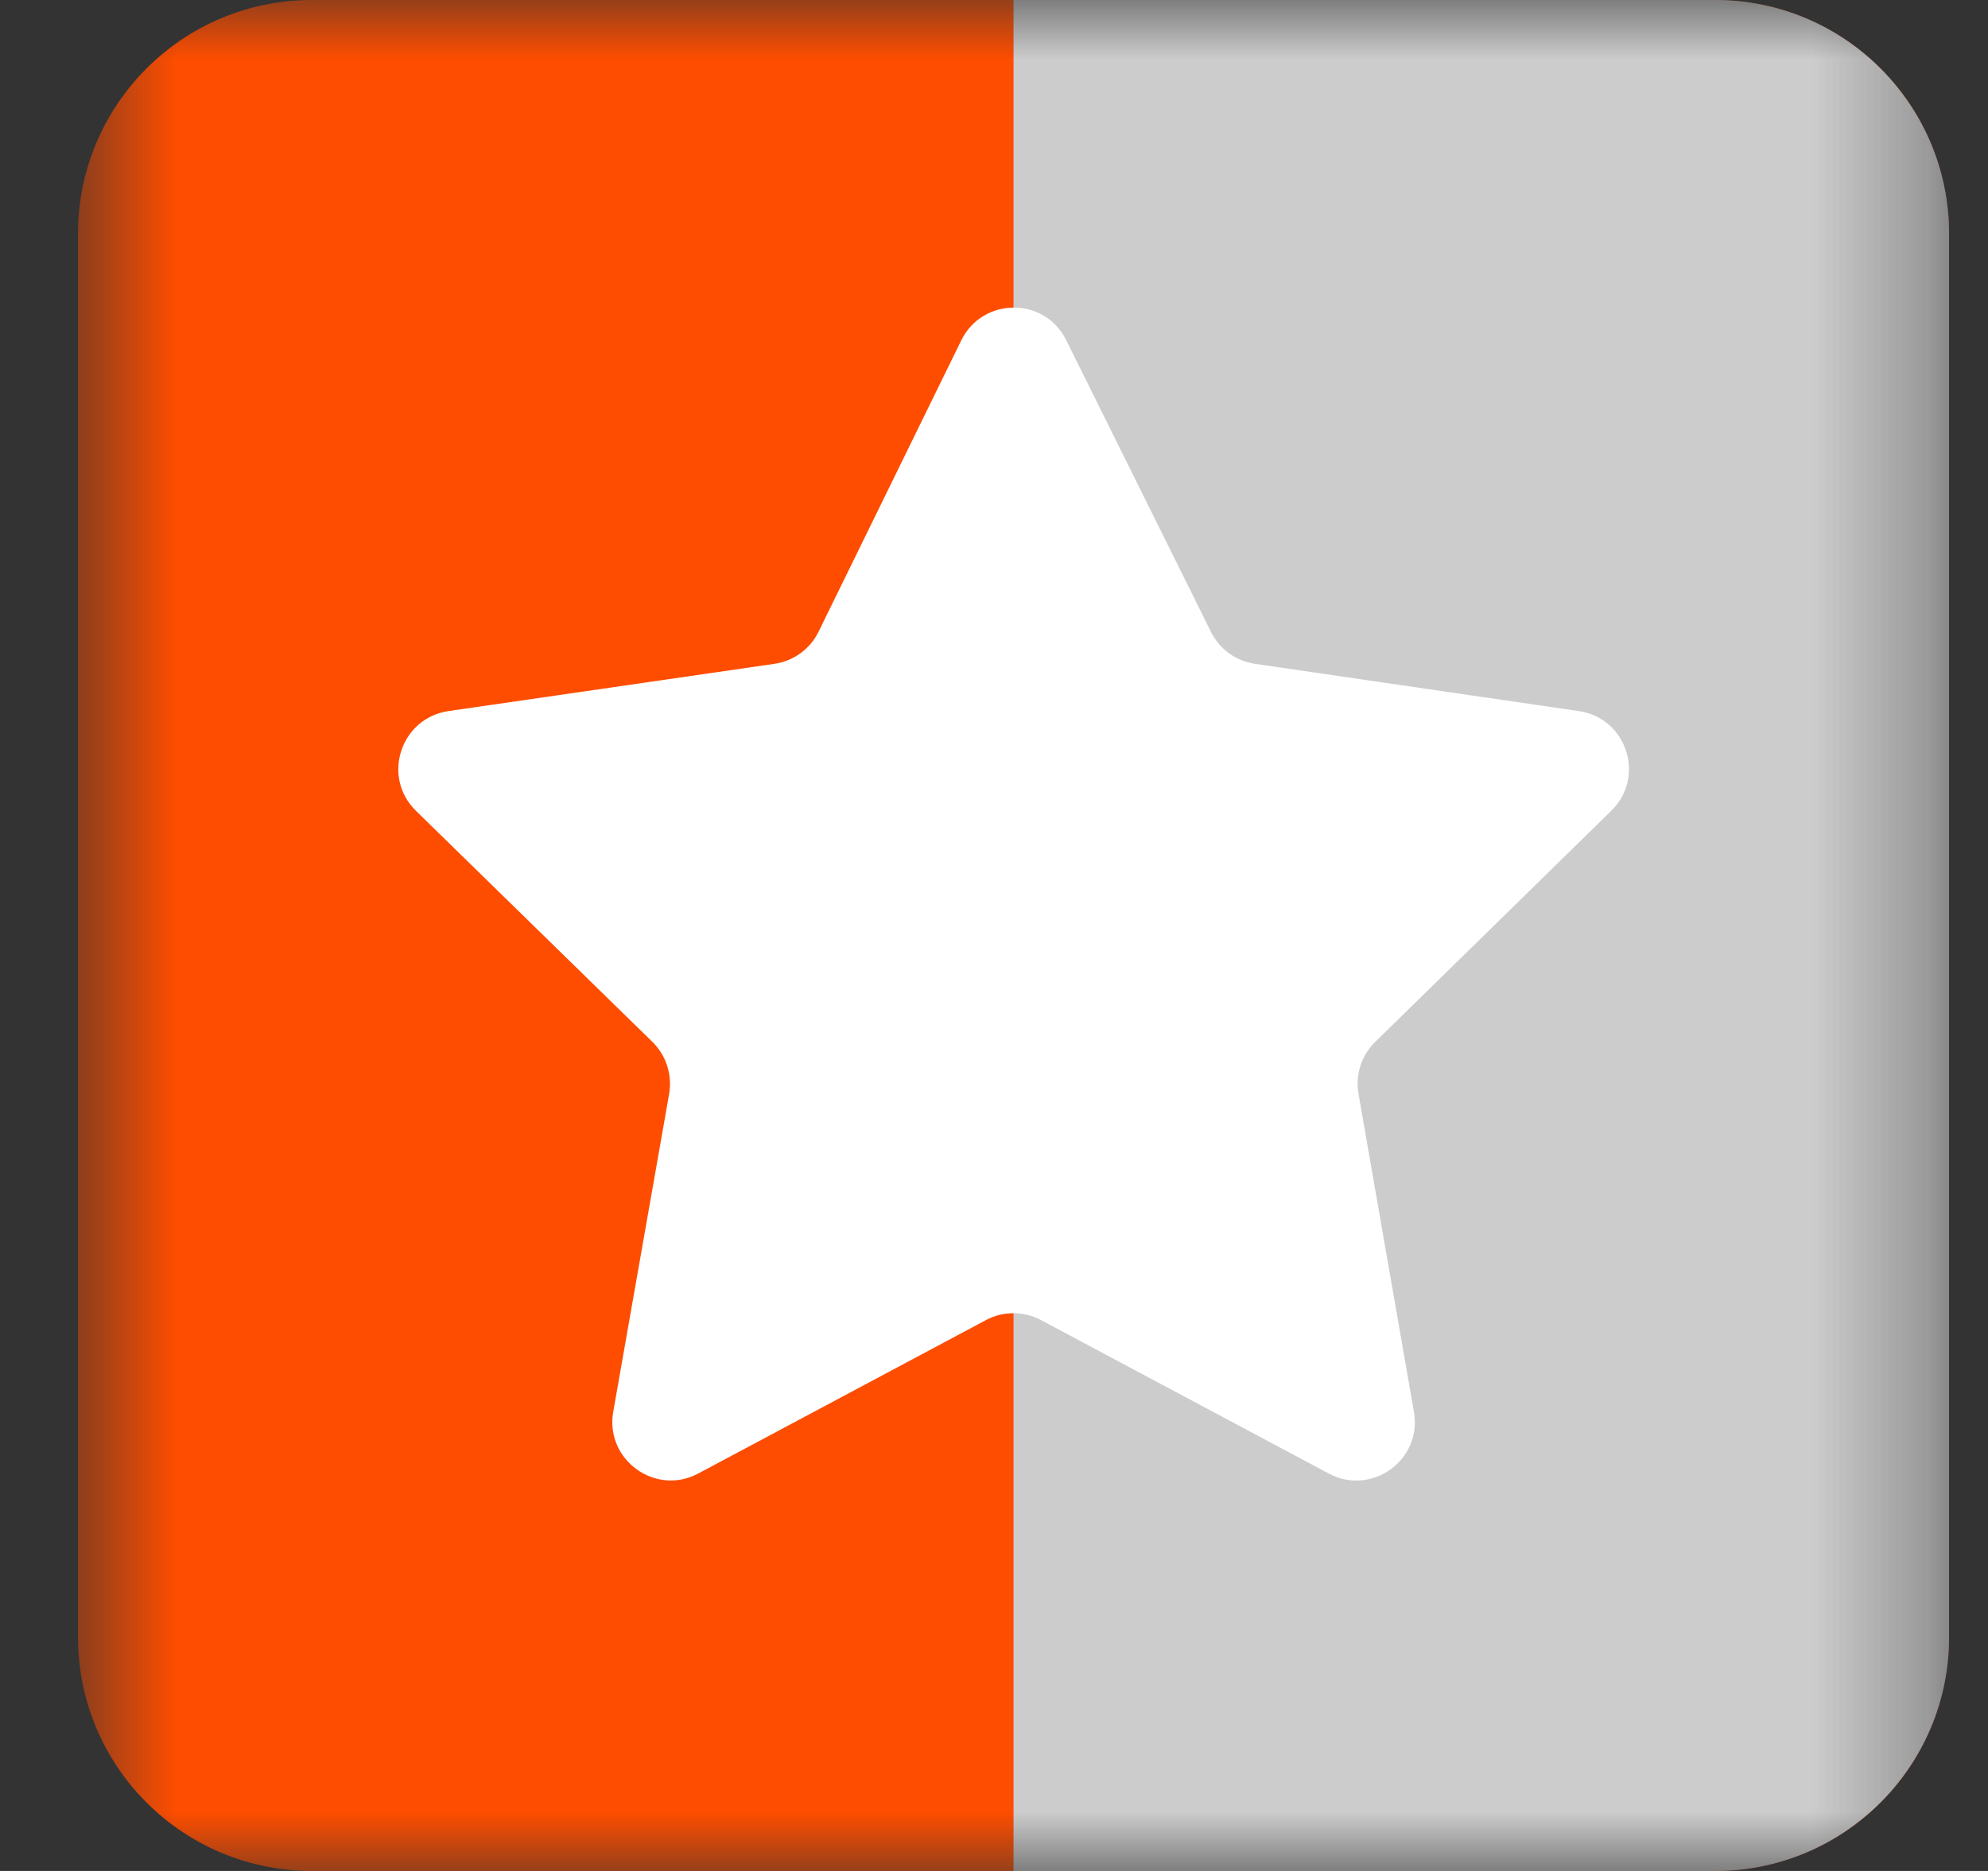 <svg width="17" height="16" viewBox="0 0 17 16" fill="none" xmlns="http://www.w3.org/2000/svg">
<rect x="0" y="0" width="17" height="16" fill="#333333" stroke="none"/>
<mask id="mask0_2_68" style="mask-type:luminance" maskUnits="userSpaceOnUse" x="0" y="0" width="17" height="16">
<path d="M16.667 0H0.667V16H16.667V0Z" fill="white"/>
</mask>
<g mask="url(#mask0_2_68)">
<path d="M14.667 0H2.667C1.562 0 0.667 0.895 0.667 2V14C0.667 15.105 1.562 16 2.667 16H14.667C15.771 16 16.667 15.105 16.667 14V2C16.667 0.895 15.771 0 14.667 0Z" fill="#FE4D00"/>
<path d="M8.667 16H14.667C15.771 16 16.667 15.105 16.667 14V2C16.667 0.895 15.771 0 14.667 0H8.667V16Z" fill="#CCCCCC"/>
<path d="M8.22 2.911L7 5.402C6.927 5.551 6.786 5.653 6.622 5.677L3.835 6.081C3.425 6.141 3.261 6.644 3.557 6.934L5.579 8.91C5.697 9.026 5.75 9.192 5.722 9.355L5.244 12.073C5.172 12.483 5.604 12.797 5.971 12.601L8.431 11.289C8.578 11.211 8.755 11.211 8.902 11.289L11.364 12.602C11.731 12.797 12.163 12.485 12.091 12.074L11.617 9.354C11.588 9.192 11.642 9.026 11.759 8.911L13.779 6.933C14.075 6.643 13.911 6.141 13.501 6.081L10.732 5.677C10.569 5.653 10.429 5.552 10.356 5.405L9.117 2.908C8.933 2.537 8.403 2.538 8.22 2.911Z" fill="white"/>
</g>
</svg>
